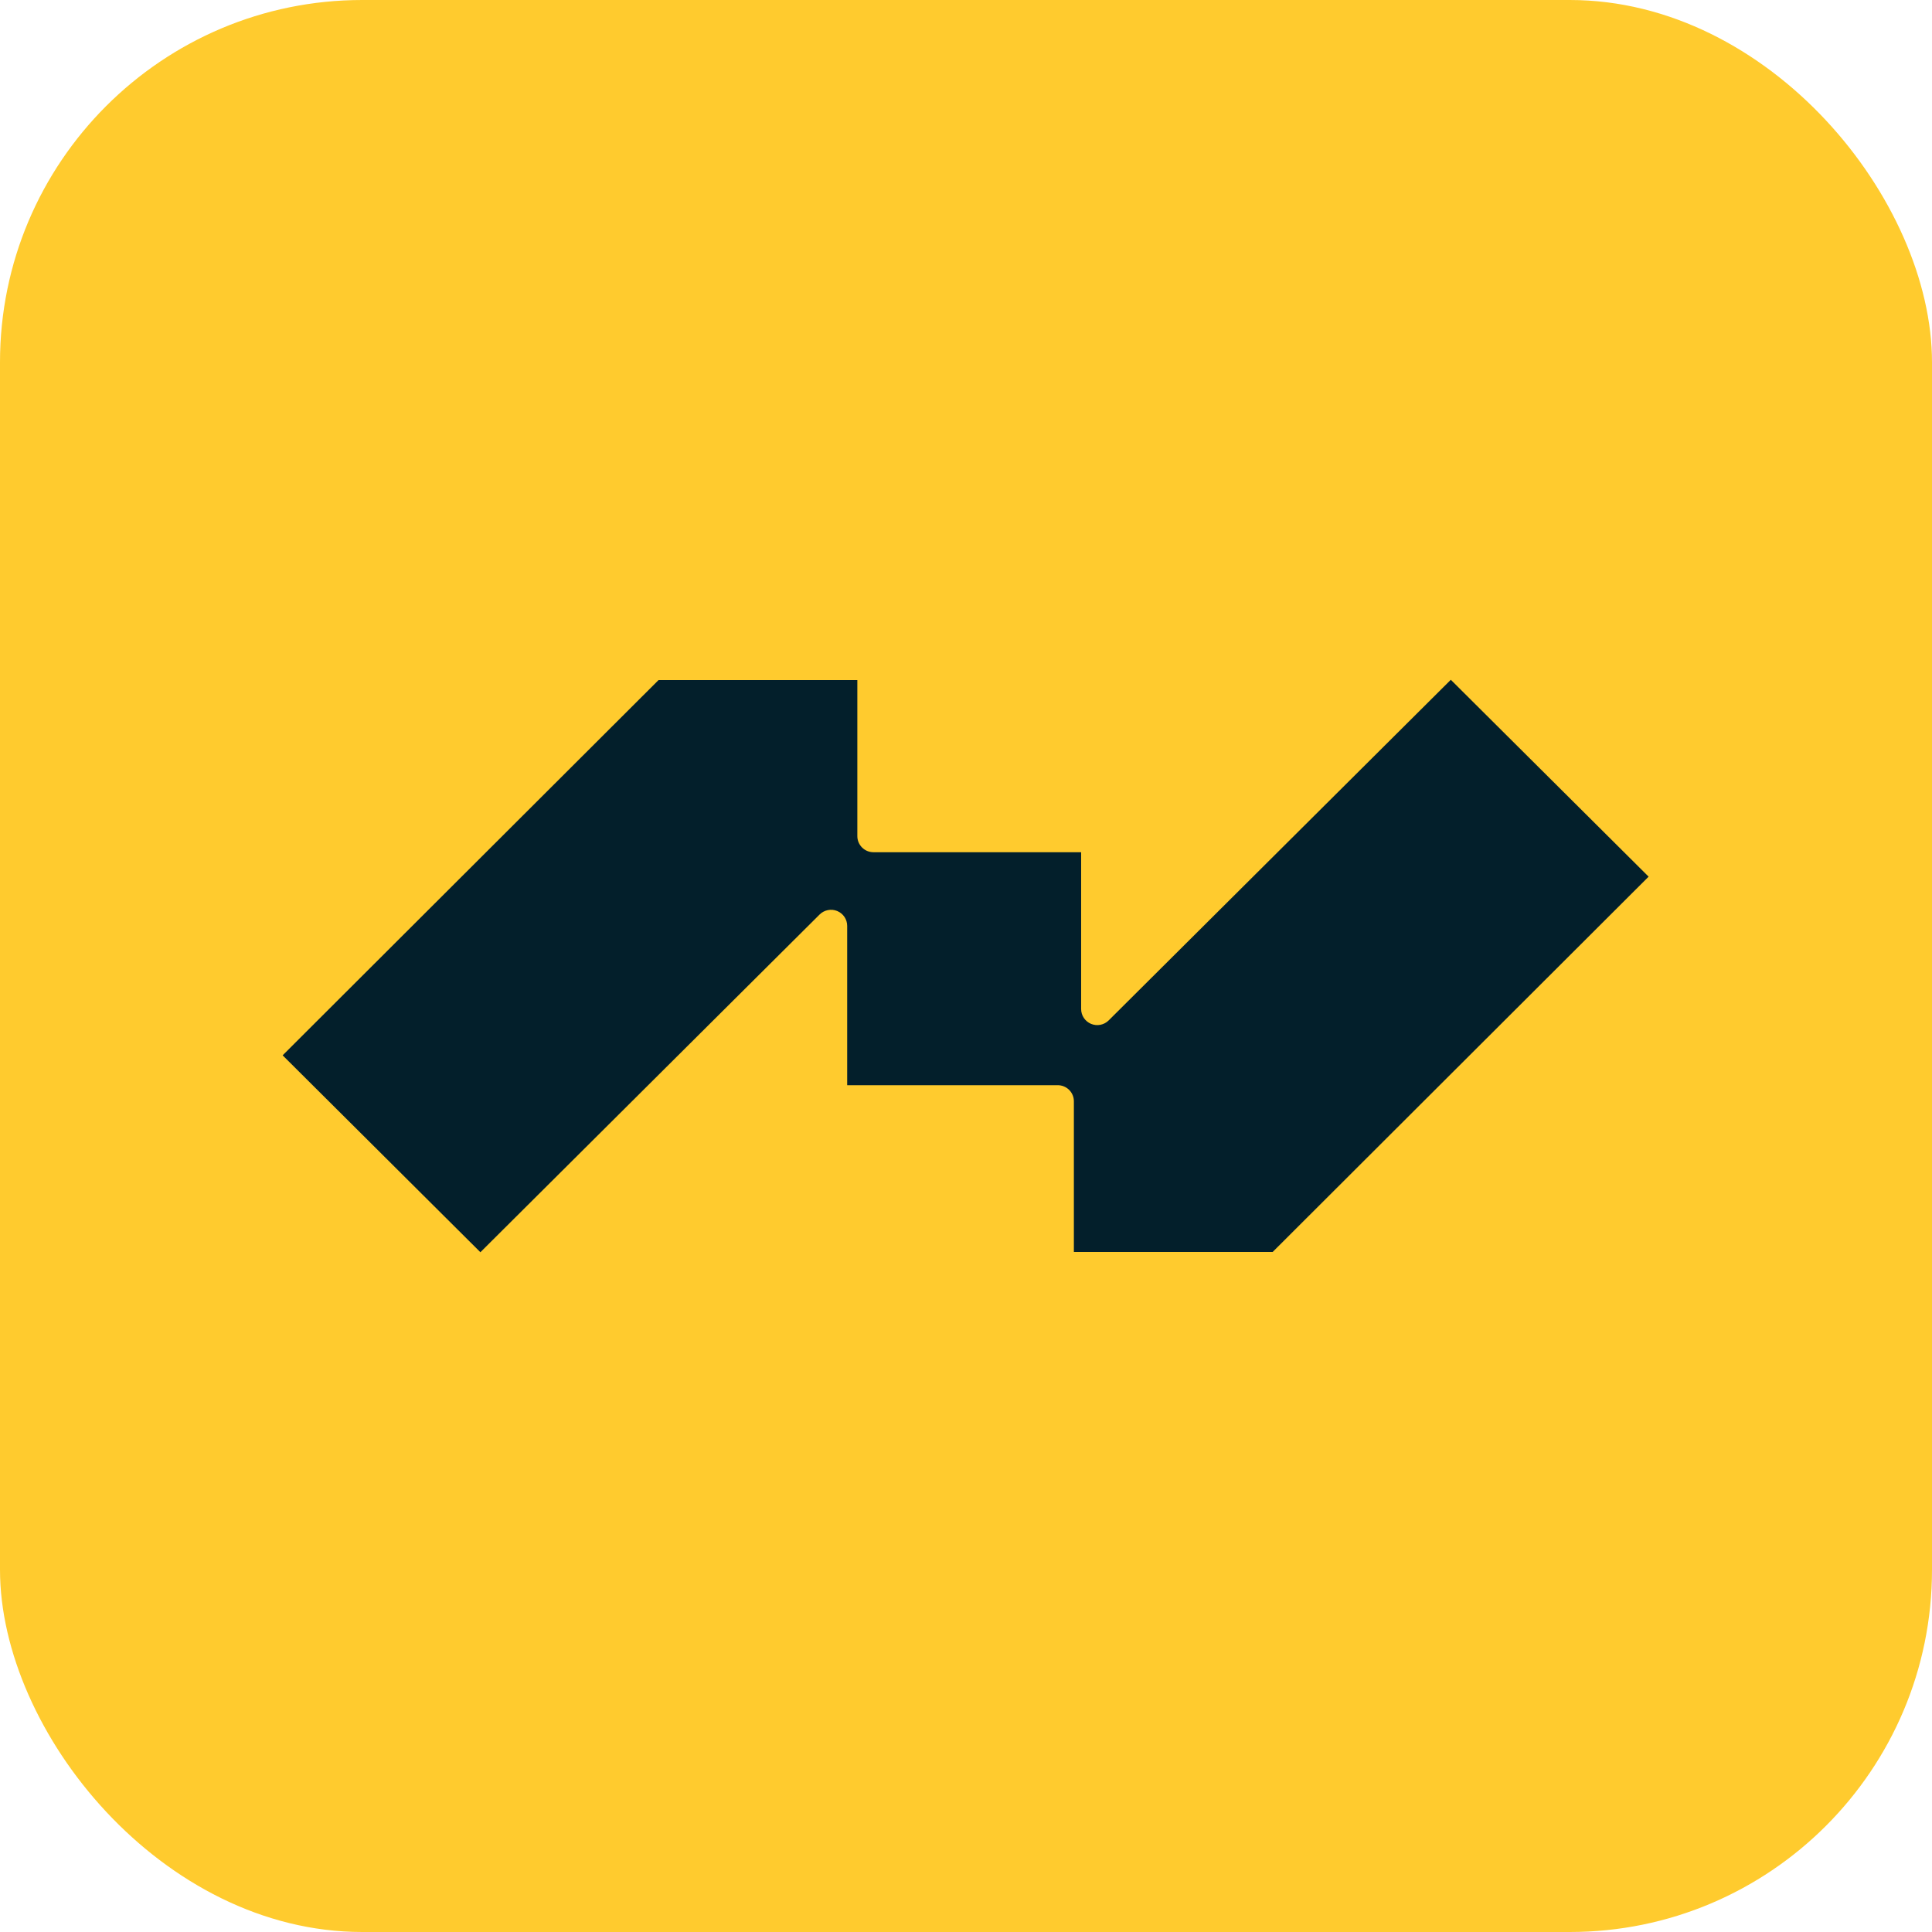 <svg width="128" height="128" viewBox="0 0 128 128" fill="none" xmlns="http://www.w3.org/2000/svg">
<rect width="128" height="128" rx="24" fill="#FFCB2E"/>
<path d="M96.12 45.037L73.454 67.603C73.305 67.752 73.114 67.854 72.906 67.895C72.699 67.936 72.484 67.915 72.288 67.835C72.093 67.754 71.926 67.617 71.808 67.442C71.691 67.267 71.628 67.061 71.628 66.85V56.462H57.87C57.587 56.462 57.315 56.35 57.114 56.15C56.914 55.95 56.801 55.68 56.801 55.397V45.057H43.63L18.726 69.918L31.827 82.963L54.302 60.588C54.452 60.439 54.642 60.338 54.85 60.297C55.057 60.255 55.272 60.276 55.468 60.357C55.663 60.438 55.83 60.574 55.948 60.749C56.065 60.925 56.128 61.13 56.128 61.341V71.897H70.078C70.362 71.897 70.634 72.009 70.834 72.209C71.035 72.409 71.147 72.68 71.147 72.962V82.943H84.32L109.225 58.081L96.12 45.037Z" fill="#031F2B"/>
</svg>
